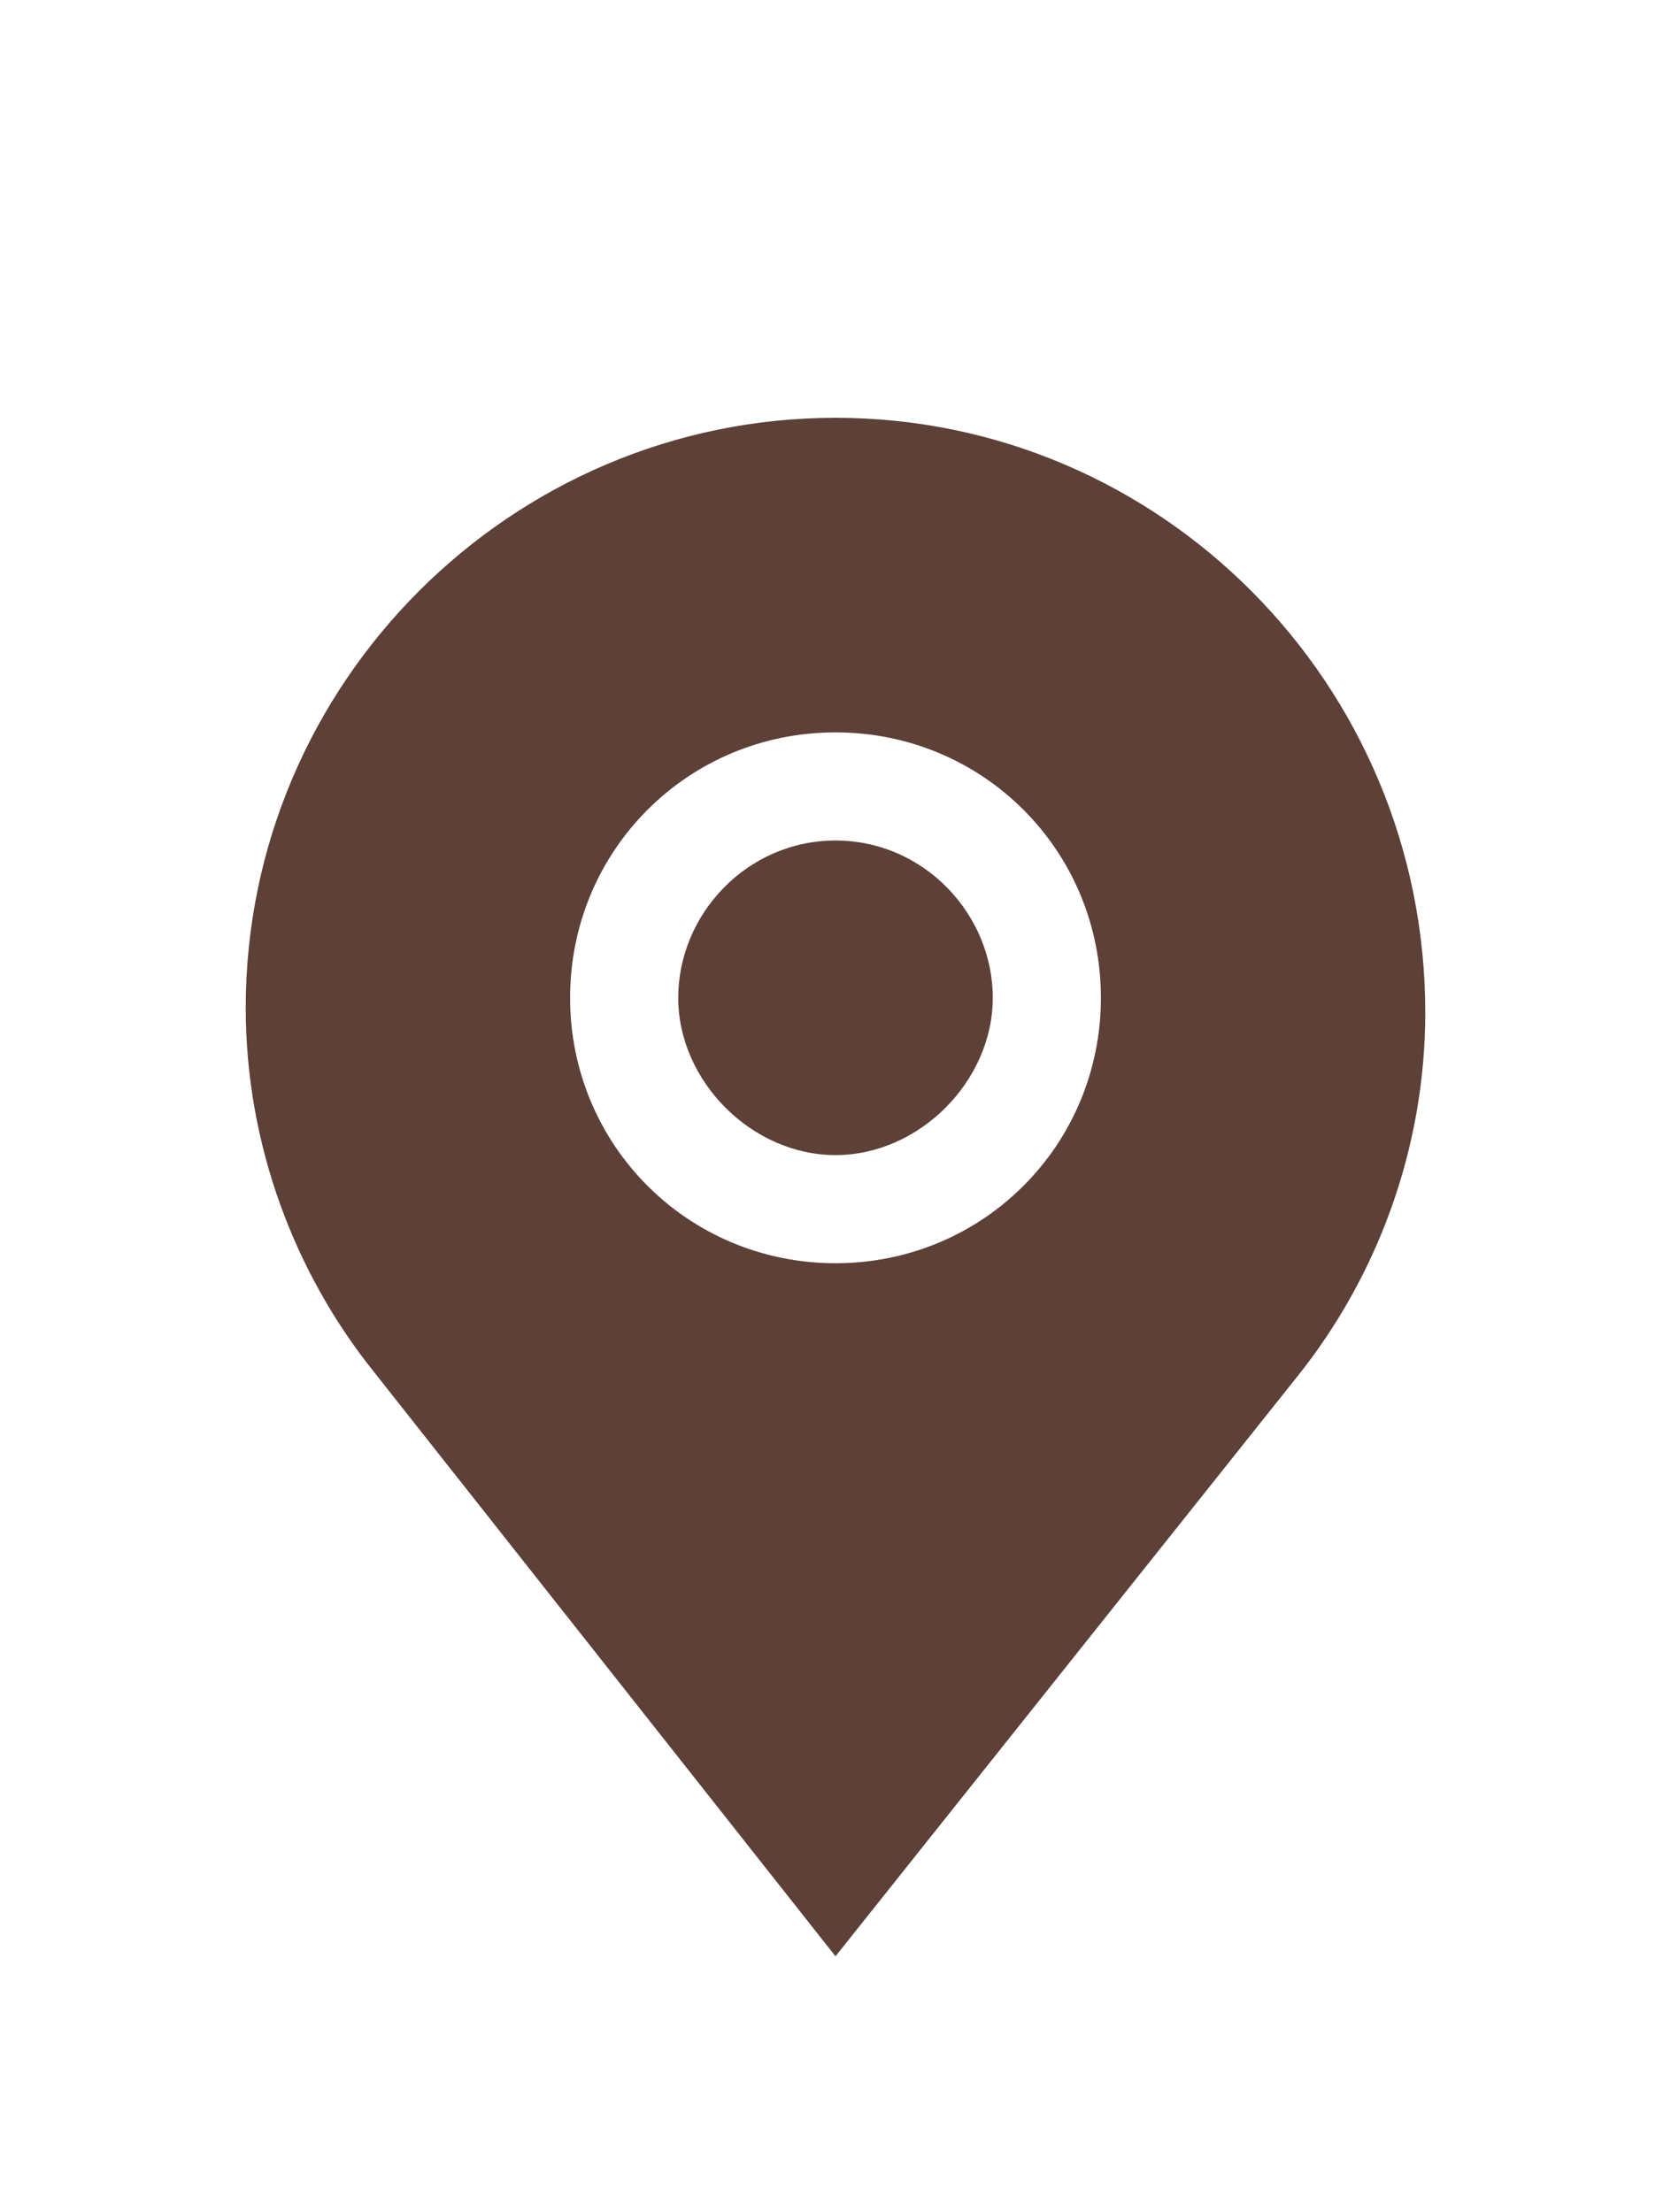 <?xml version="1.0" encoding="utf-8"?>
<!-- Generator: Adobe Illustrator 18.0.0, SVG Export Plug-In . SVG Version: 6.00 Build 0)  -->
<!DOCTYPE svg PUBLIC "-//W3C//DTD SVG 1.1//EN" "http://www.w3.org/Graphics/SVG/1.1/DTD/svg11.dtd">
<svg version="1.1" id="Слой_1" xmlns:x="http://ns.adobe.com/Extensibility/1.0/" xmlns:i="http://ns.adobe.com/AdobeIllustrator/10.0/" xmlns:graph="http://ns.adobe.com/Graphs/1.0/"
	 xmlns="http://www.w3.org/2000/svg" xmlns:xlink="http://www.w3.org/1999/xlink" xmlns:a="http://ns.adobe.com/AdobeSVGViewerExtensions/3.0/"
	 x="0px" y="0px" width="34px" height="45px" viewBox="0 0 34 45" enable-background="new 0 0 34 45" xml:space="preserve">
<g>
	<g>
		<g>
			<path fill="#5D4037" d="M17,17.1c-1.8,0-3.2,1.5-3.2,3.2s1.5,3.2,3.2,3.2s3.2-1.5,3.2-3.2S18.8,17.1,17,17.1z"/>
		</g>
		<path fill="#5D4037" d="M17,8.5c-6.6,0-12,5.4-12,12c0,2.8,1,5.4,2.6,7.4L17,39.8l9.4-11.8c1.6-2,2.6-4.6,2.6-7.4
			C29,13.9,23.6,8.5,17,8.5z M17,25.7c-3,0-5.4-2.4-5.4-5.4s2.4-5.4,5.4-5.4s5.4,2.4,5.4,5.4S20,25.7,17,25.7z"/>
	</g>
</g>
</svg>
